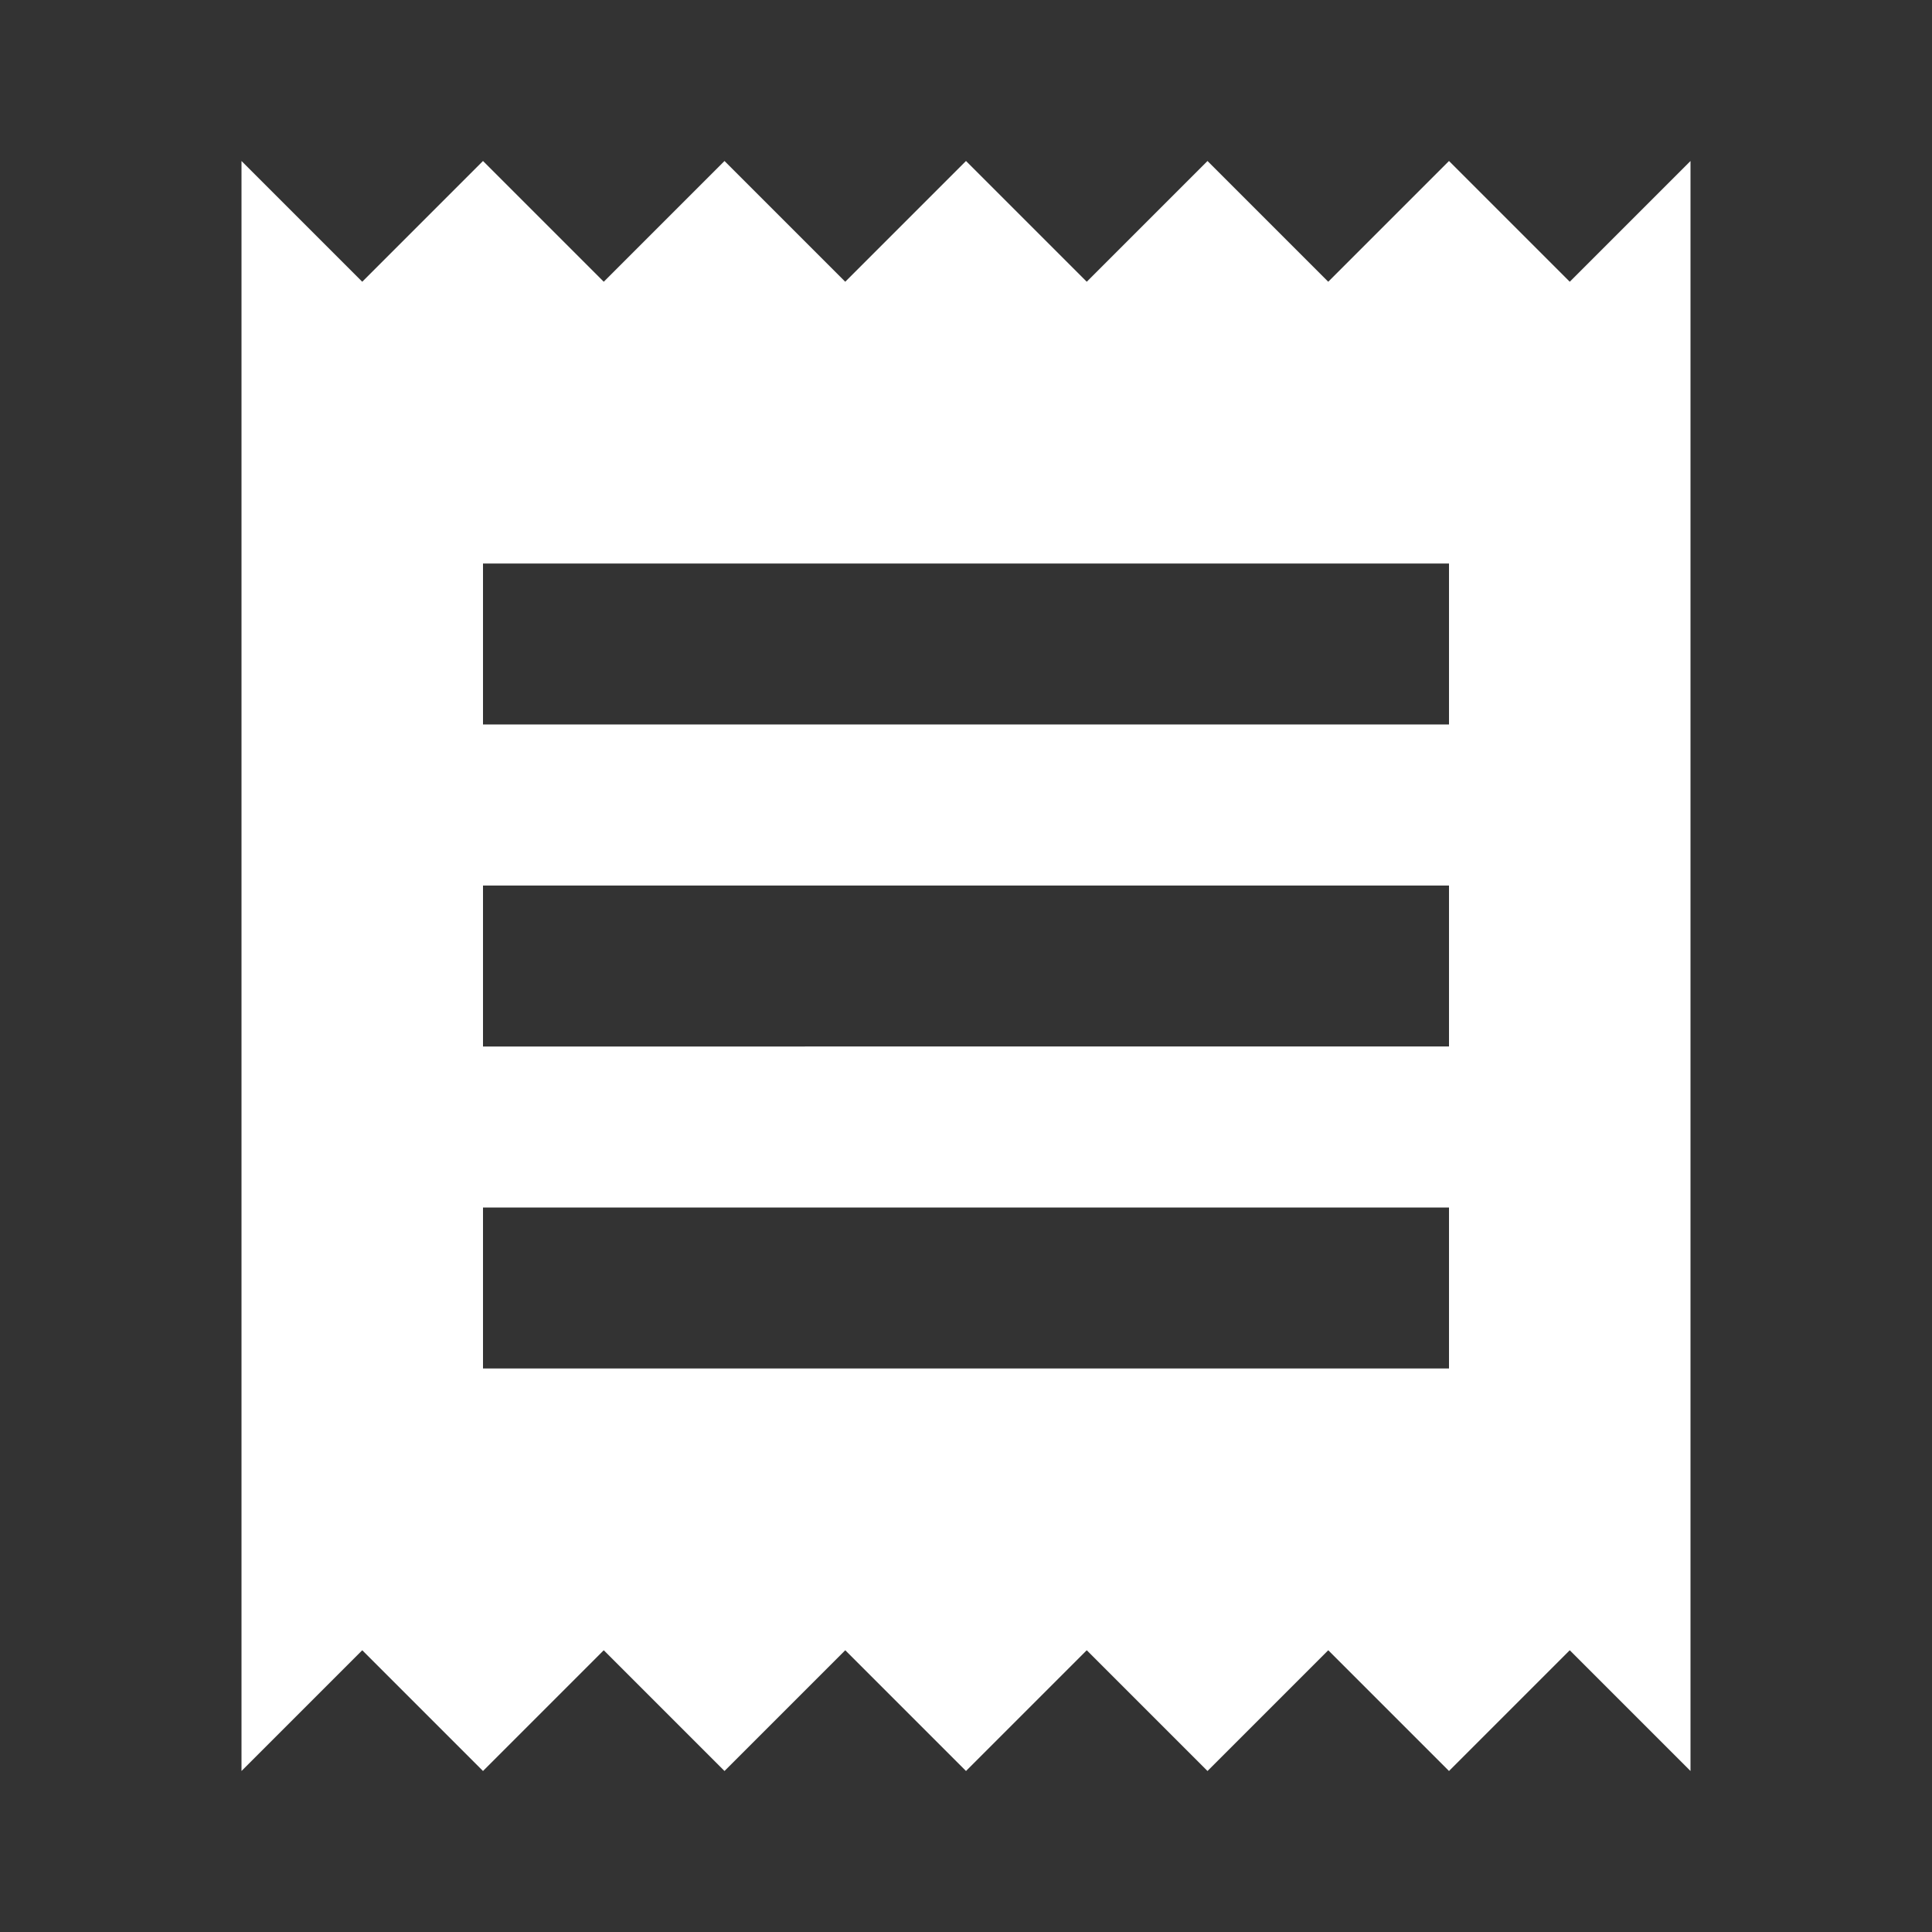 <?xml version="1.0" encoding="UTF-8" standalone="no"?>
<svg
   id="vector"
   width="24"
   height="24"
   viewBox="0 0 36 36"
   version="1.1"
   sodipodi:docname="ticket.svg"
   inkscape:version="1.2.2 (732a01da63, 2022-12-09)"
   xmlns:inkscape="http://www.inkscape.org/namespaces/inkscape"
   xmlns:sodipodi="http://sodipodi.sourceforge.net/DTD/sodipodi-0.dtd"
   xmlns="http://www.w3.org/2000/svg"
   xmlns:svg="http://www.w3.org/2000/svg">
  <rect x="0" y="0" width="36" height="36" fill="#333333" stroke="none"/>
  <defs
     id="defs74600" />
  <sodipodi:namedview
     id="namedview74598"
     pagecolor="#ffffff"
     bordercolor="#000000"
     borderopacity="0.25"
     inkscape:showpageshadow="2"
     inkscape:pageopacity="0.0"
     inkscape:pagecheckerboard="0"
     inkscape:deskcolor="#d1d1d1"
     showgrid="false"
     inkscape:zoom="17.766058"
     inkscape:cx="27.862118"
     inkscape:cy="10.047249"
     inkscape:window-width="1920"
     inkscape:window-height="991"
     inkscape:window-x="-9"
     inkscape:window-y="-9"
     inkscape:window-maximized="1"
     inkscape:current-layer="vector" />
  <path
     fill="#ffffff"
     d="M 27,25.5 H 9 v -3 h 18 z m 0,-6 H 9 v -3 h 18 z m 0,-6 H 9 v -3 H 27 Z M 4.5,33 6.75,30.75 9,33 11.25,30.75 13.5,33 15.75,30.75 18,33 20.25,30.75 22.5,33 24.75,30.75 27,33 29.25,30.75 31.5,33 V 3 L 29.25,5.25 27,3 24.75,5.25 22.5,3 20.25,5.25 18,3 15.75,5.25 13.5,3 11.25,5.25 9,3 6.75,5.25 4.5,3 Z"
     id="path_0"
     style="stroke-width:1.5" />
</svg>
